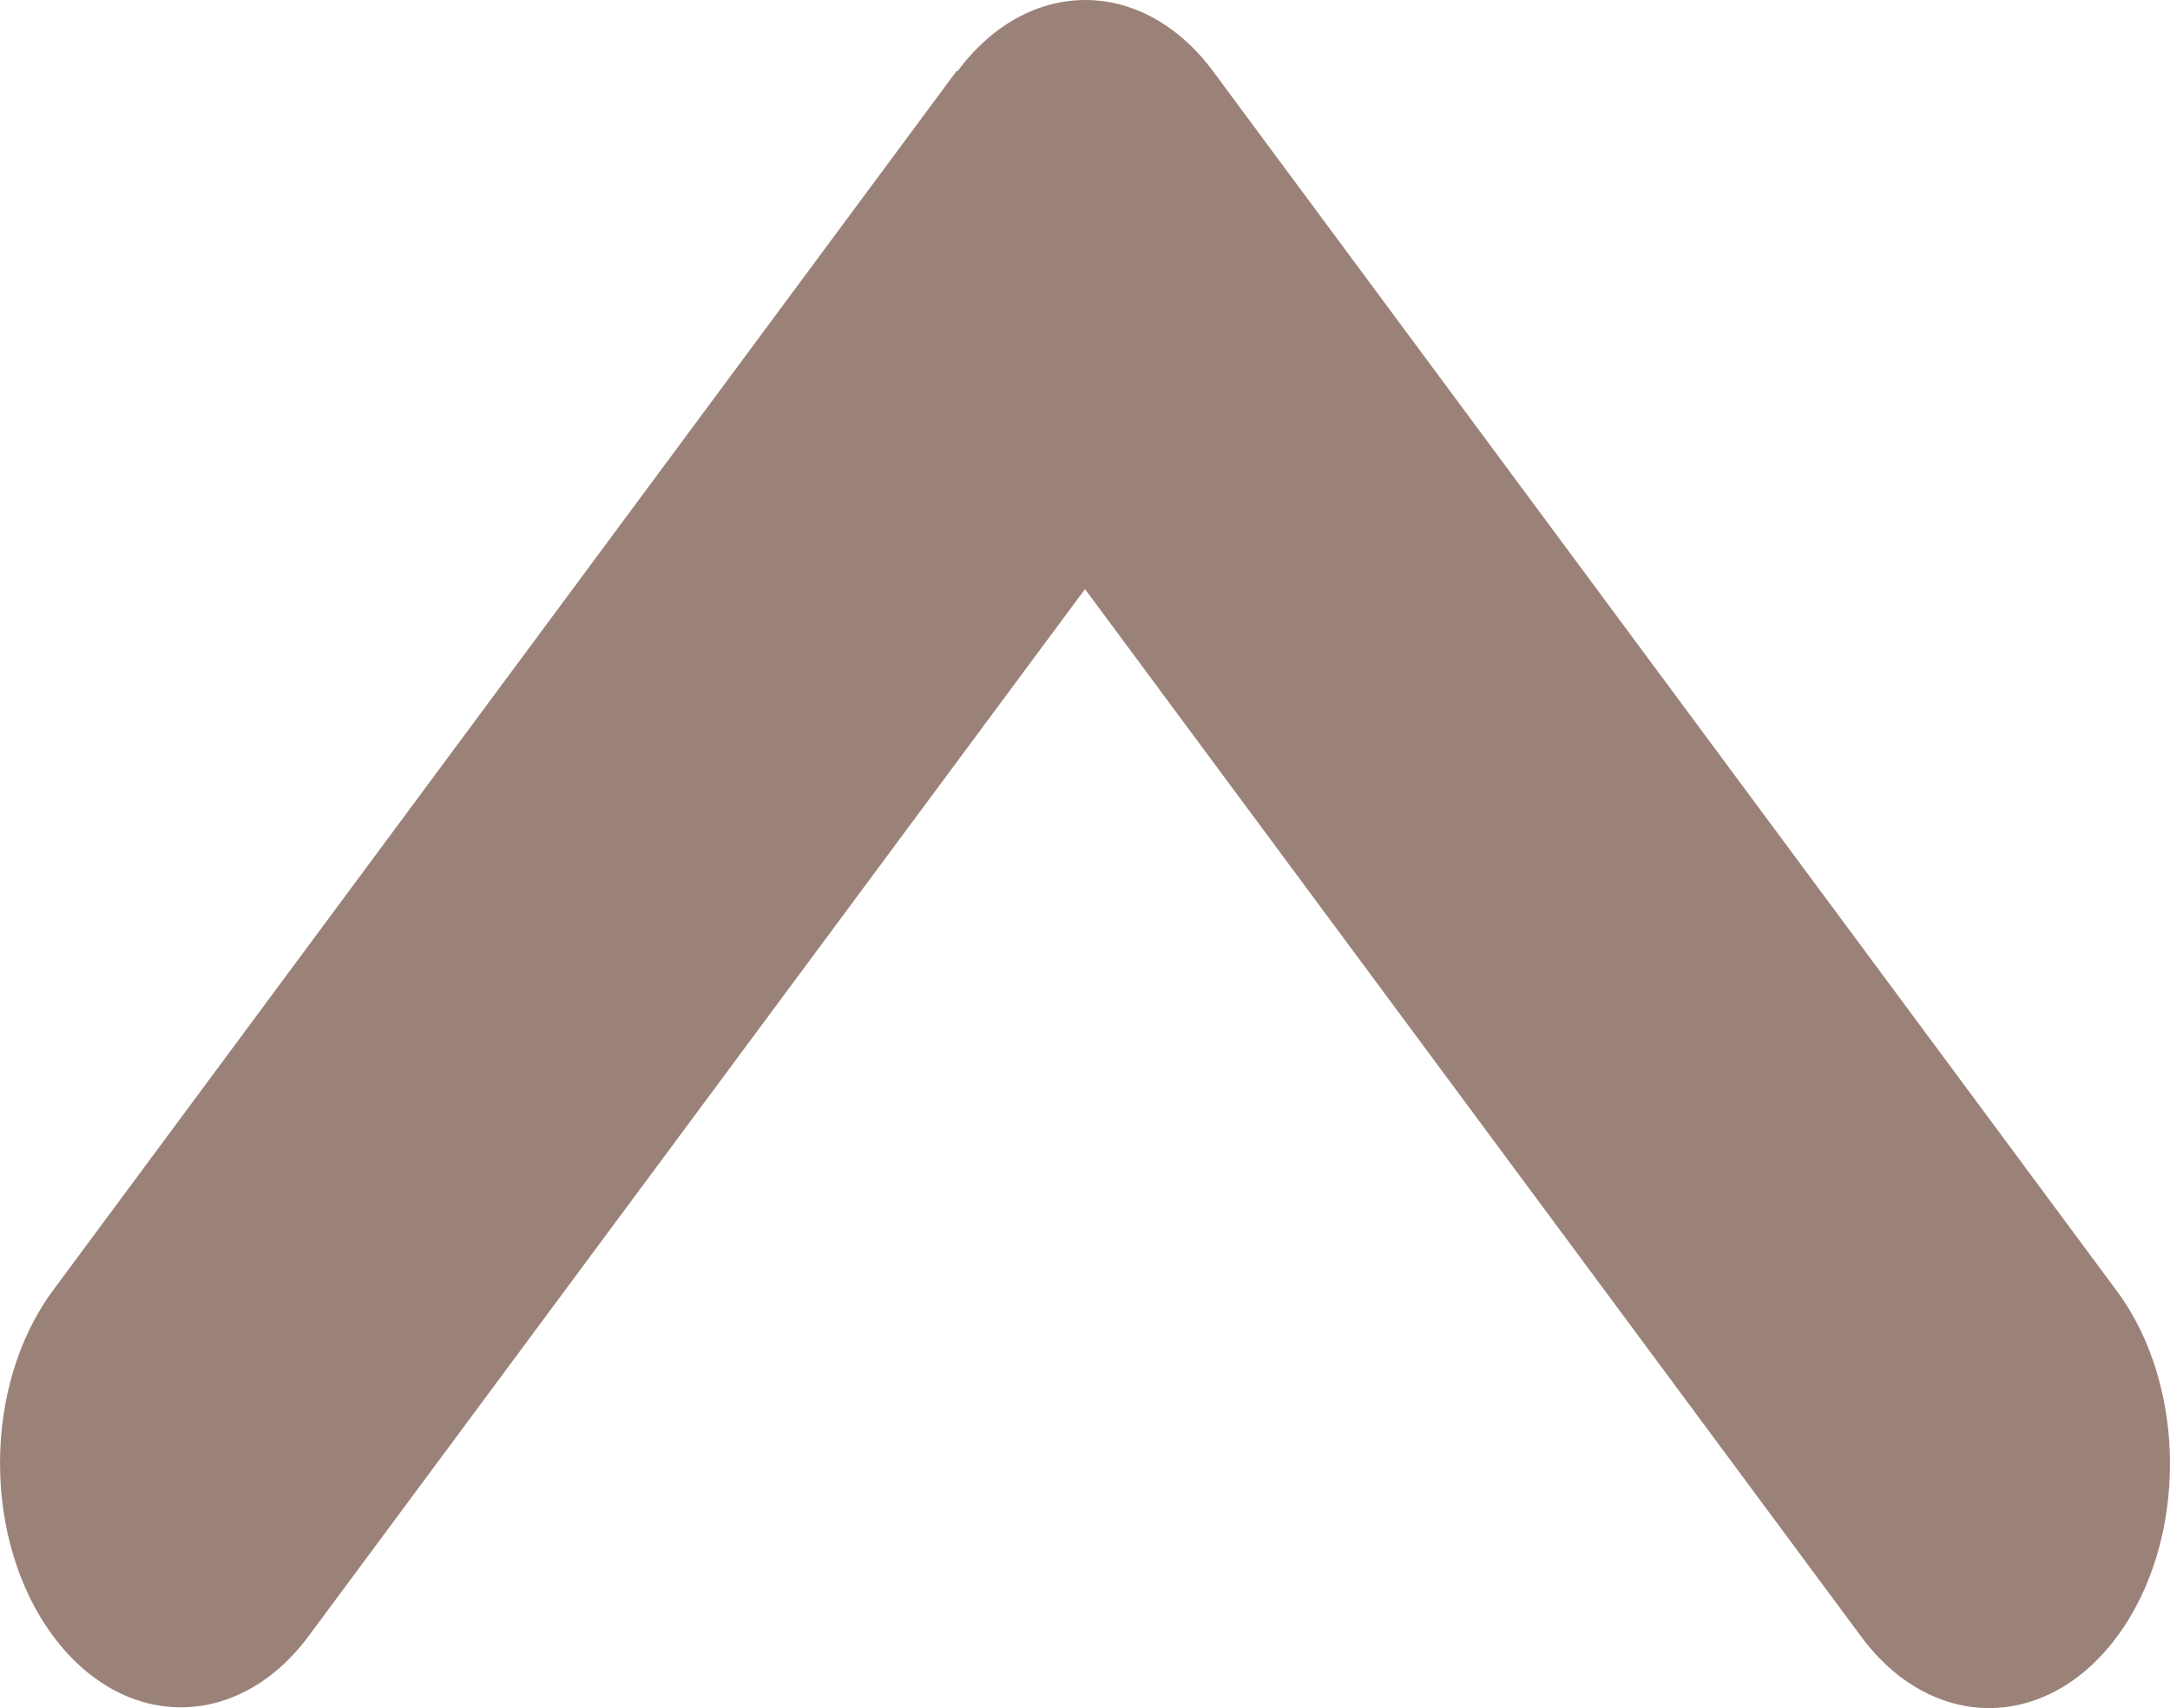 <svg width="47" height="37" viewBox="0 0 47 37" fill="none" xmlns="http://www.w3.org/2000/svg">
<path d="M20.735 1.548C22.264 -0.516 24.748 -0.516 26.277 1.548L45.853 27.971C47.382 30.035 47.382 33.388 45.853 35.452C44.324 37.516 41.84 37.516 40.311 35.452L23.5 12.761L6.689 35.435C5.16 37.5 2.676 37.5 1.147 35.435C-0.382 33.371 -0.382 30.019 1.147 27.954L20.723 1.532L20.735 1.548Z" fill="#6D493B" fill-opacity="0.68"/>
</svg>
